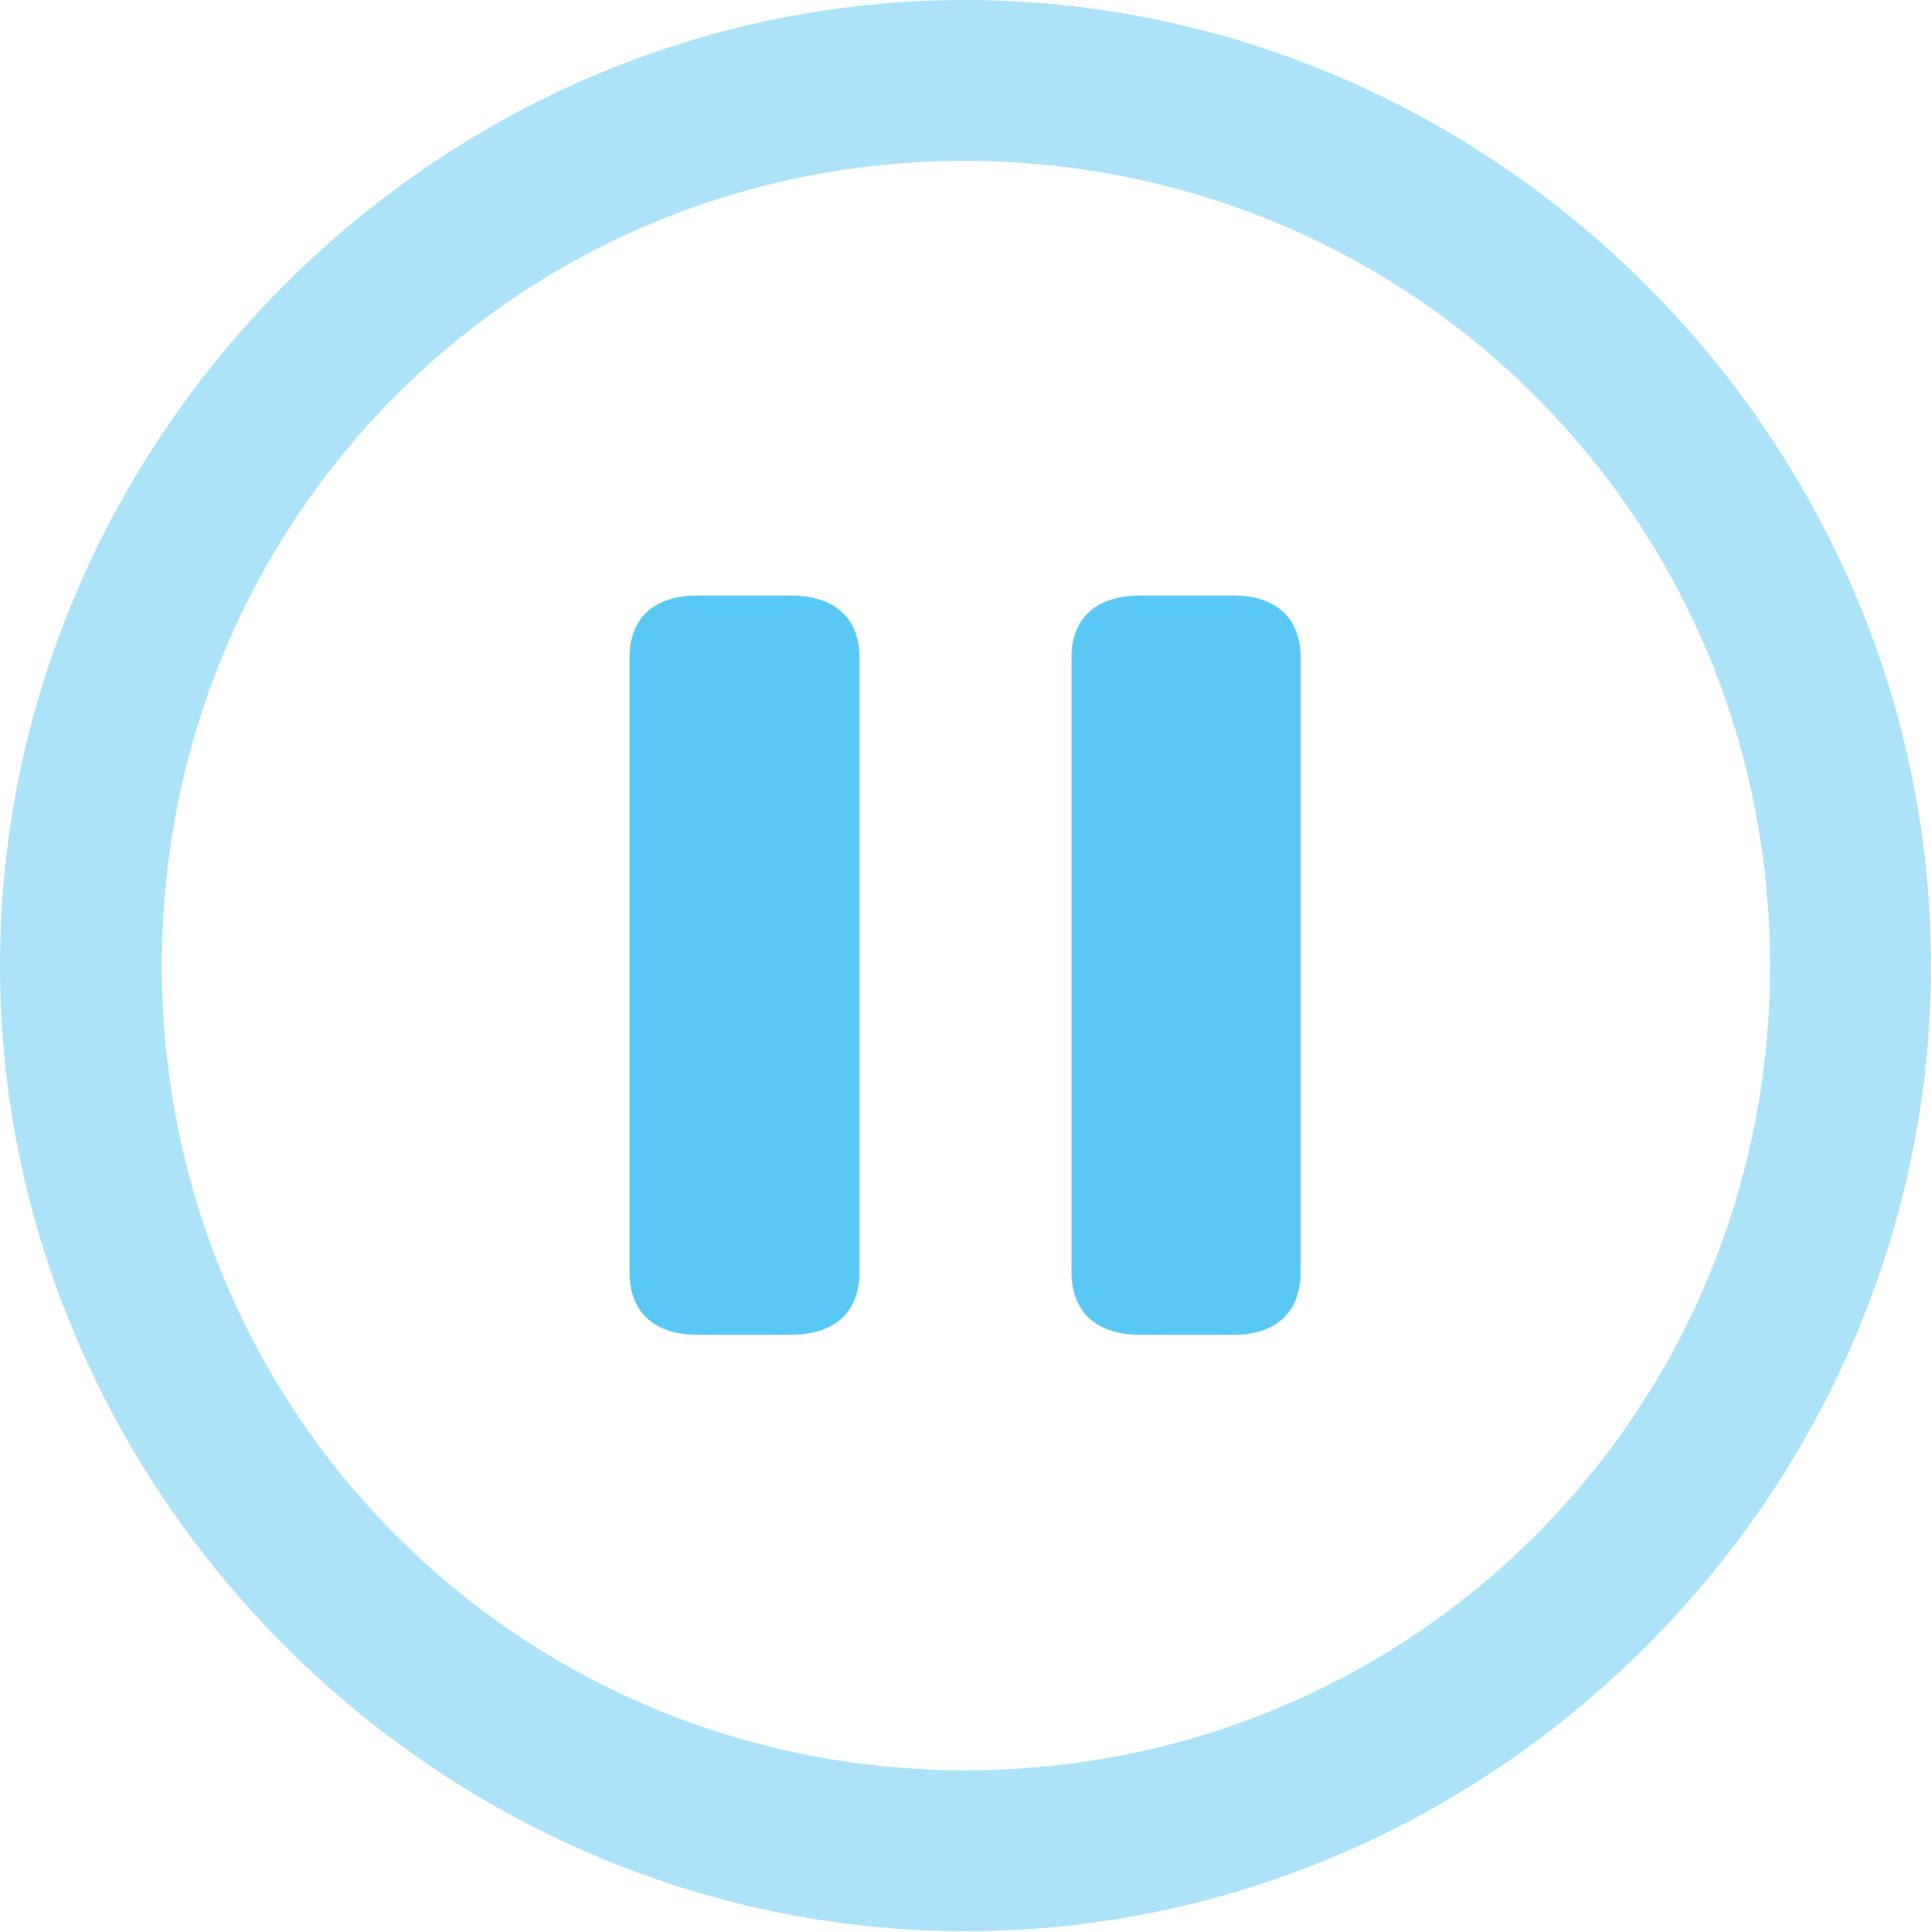 <?xml version="1.0" encoding="UTF-8"?>
<!--Generator: Apple Native CoreSVG 175.5-->
<!DOCTYPE svg
PUBLIC "-//W3C//DTD SVG 1.1//EN"
       "http://www.w3.org/Graphics/SVG/1.1/DTD/svg11.dtd">
<svg version="1.1" xmlns="http://www.w3.org/2000/svg" xmlns:xlink="http://www.w3.org/1999/xlink" width="24.902" height="24.915">
 <g>
  <rect height="24.915" opacity="0" width="24.902" x="0" y="0"/>
  <path d="M12.451 24.902C19.263 24.902 24.902 19.25 24.902 12.451C24.902 5.64 19.25 0 12.439 0C5.64 0 0 5.64 0 12.451C0 19.25 5.652 24.902 12.451 24.902ZM12.451 22.827C6.689 22.827 2.087 18.213 2.087 12.451C2.087 6.689 6.677 2.075 12.439 2.075C18.201 2.075 22.827 6.689 22.827 12.451C22.827 18.213 18.213 22.827 12.451 22.827Z" fill="#5ac8f5" fill-opacity="0.5"/>
  <path d="M8.997 17.212L10.193 17.212C10.803 17.212 11.084 16.882 11.084 16.406L11.084 8.472C11.084 8.008 10.803 7.678 10.193 7.678L8.997 7.678C8.398 7.678 8.118 8.008 8.118 8.472L8.118 16.406C8.118 16.882 8.398 17.212 8.997 17.212ZM14.71 17.212L15.906 17.212C16.492 17.212 16.773 16.882 16.773 16.406L16.773 8.472C16.773 8.008 16.492 7.678 15.906 7.678L14.71 7.678C14.099 7.678 13.818 8.008 13.818 8.472L13.818 16.406C13.818 16.882 14.099 17.212 14.71 17.212Z" fill="#5ac8f5"/>
 </g>
</svg>
